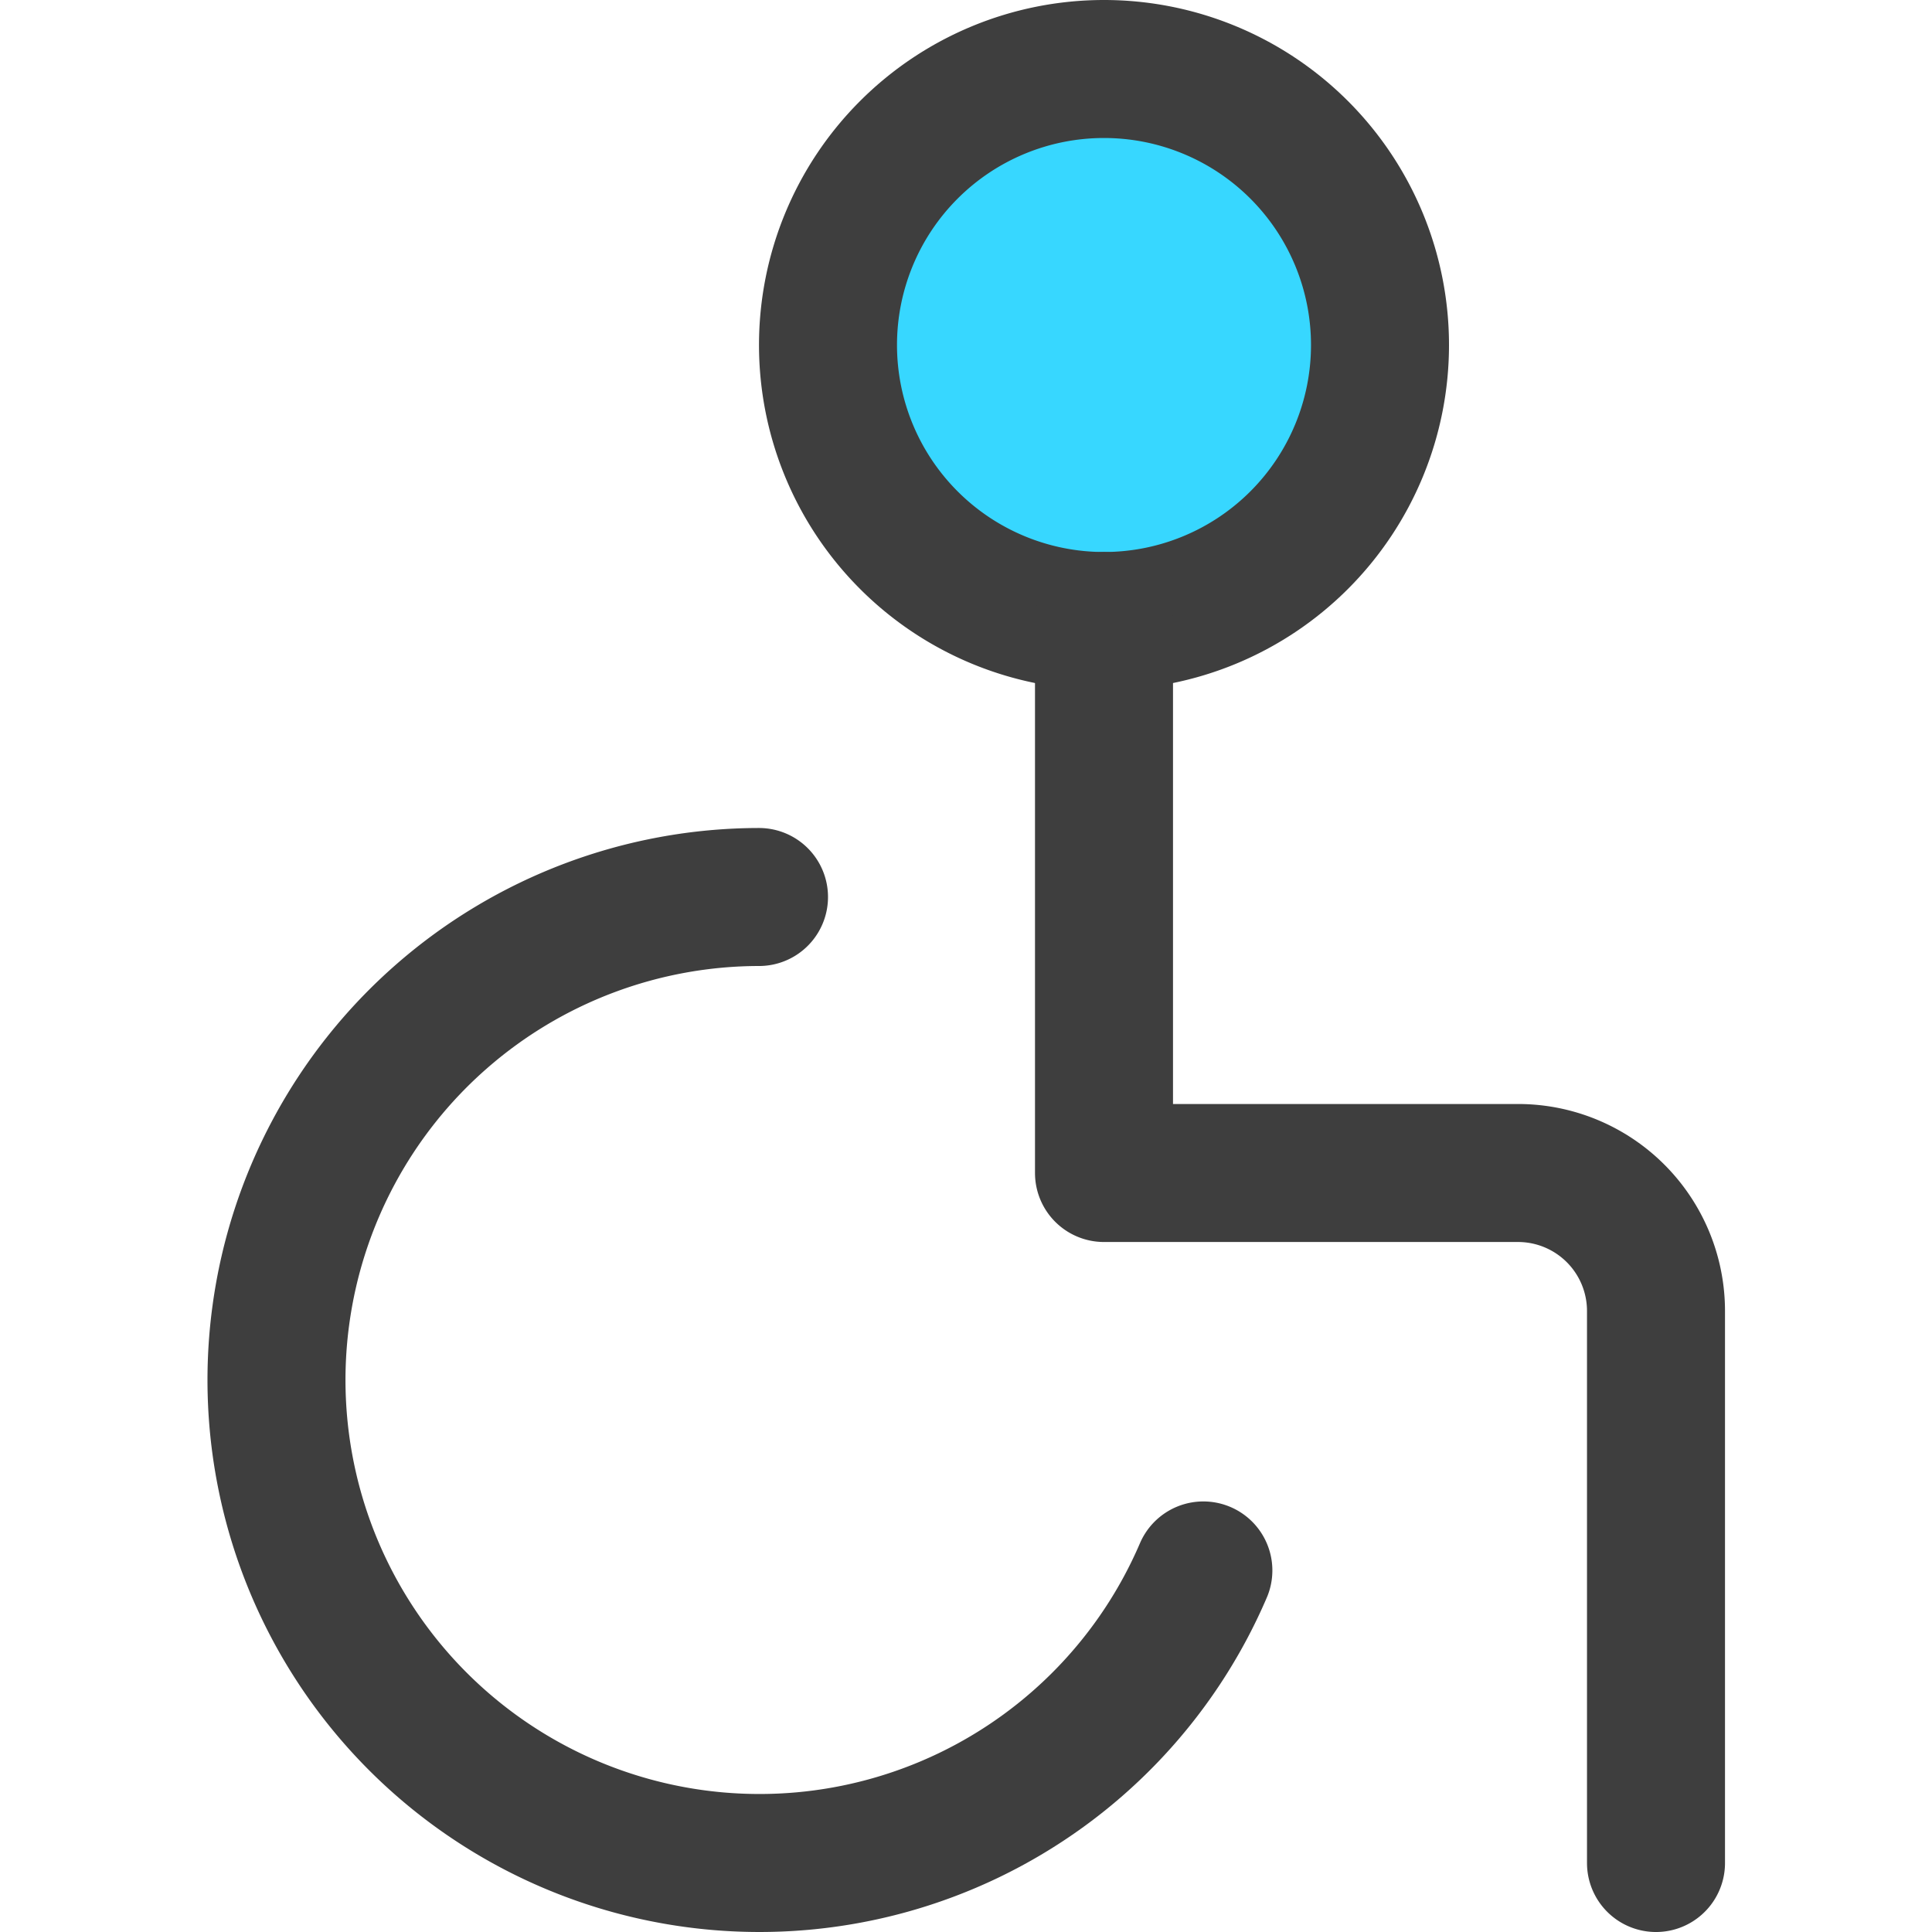<svg xmlns="http://www.w3.org/2000/svg" fill="none" viewBox="0 0 14 14"><g id="wheelchair-1--person-access-wheelchair-accomodation-human-disability-disabled-user"><path id="Vector" fill="#37d7ff" d="M8 4.5a2 2 0 1 0 0-4 2 2 0 0 0 0 4Z"></path><path id="Vector_2" stroke="#3e3e3e" stroke-linecap="round" stroke-linejoin="round" d="M8 4.5a2 2 0 1 0 0-4 2 2 0 0 0 0 4Z"></path><path id="Vector_3" stroke="#3e3e3e" stroke-linecap="round" stroke-linejoin="round" d="M8 4.5v4h3a1 1 0 0 1 1 1v4"></path><path id="Vector_4" stroke="#3e3e3e" stroke-linecap="round" stroke-linejoin="round" d="M5.5 6.5a3.5 3.5 0 1 0 3.22 4.88"></path></g></svg>